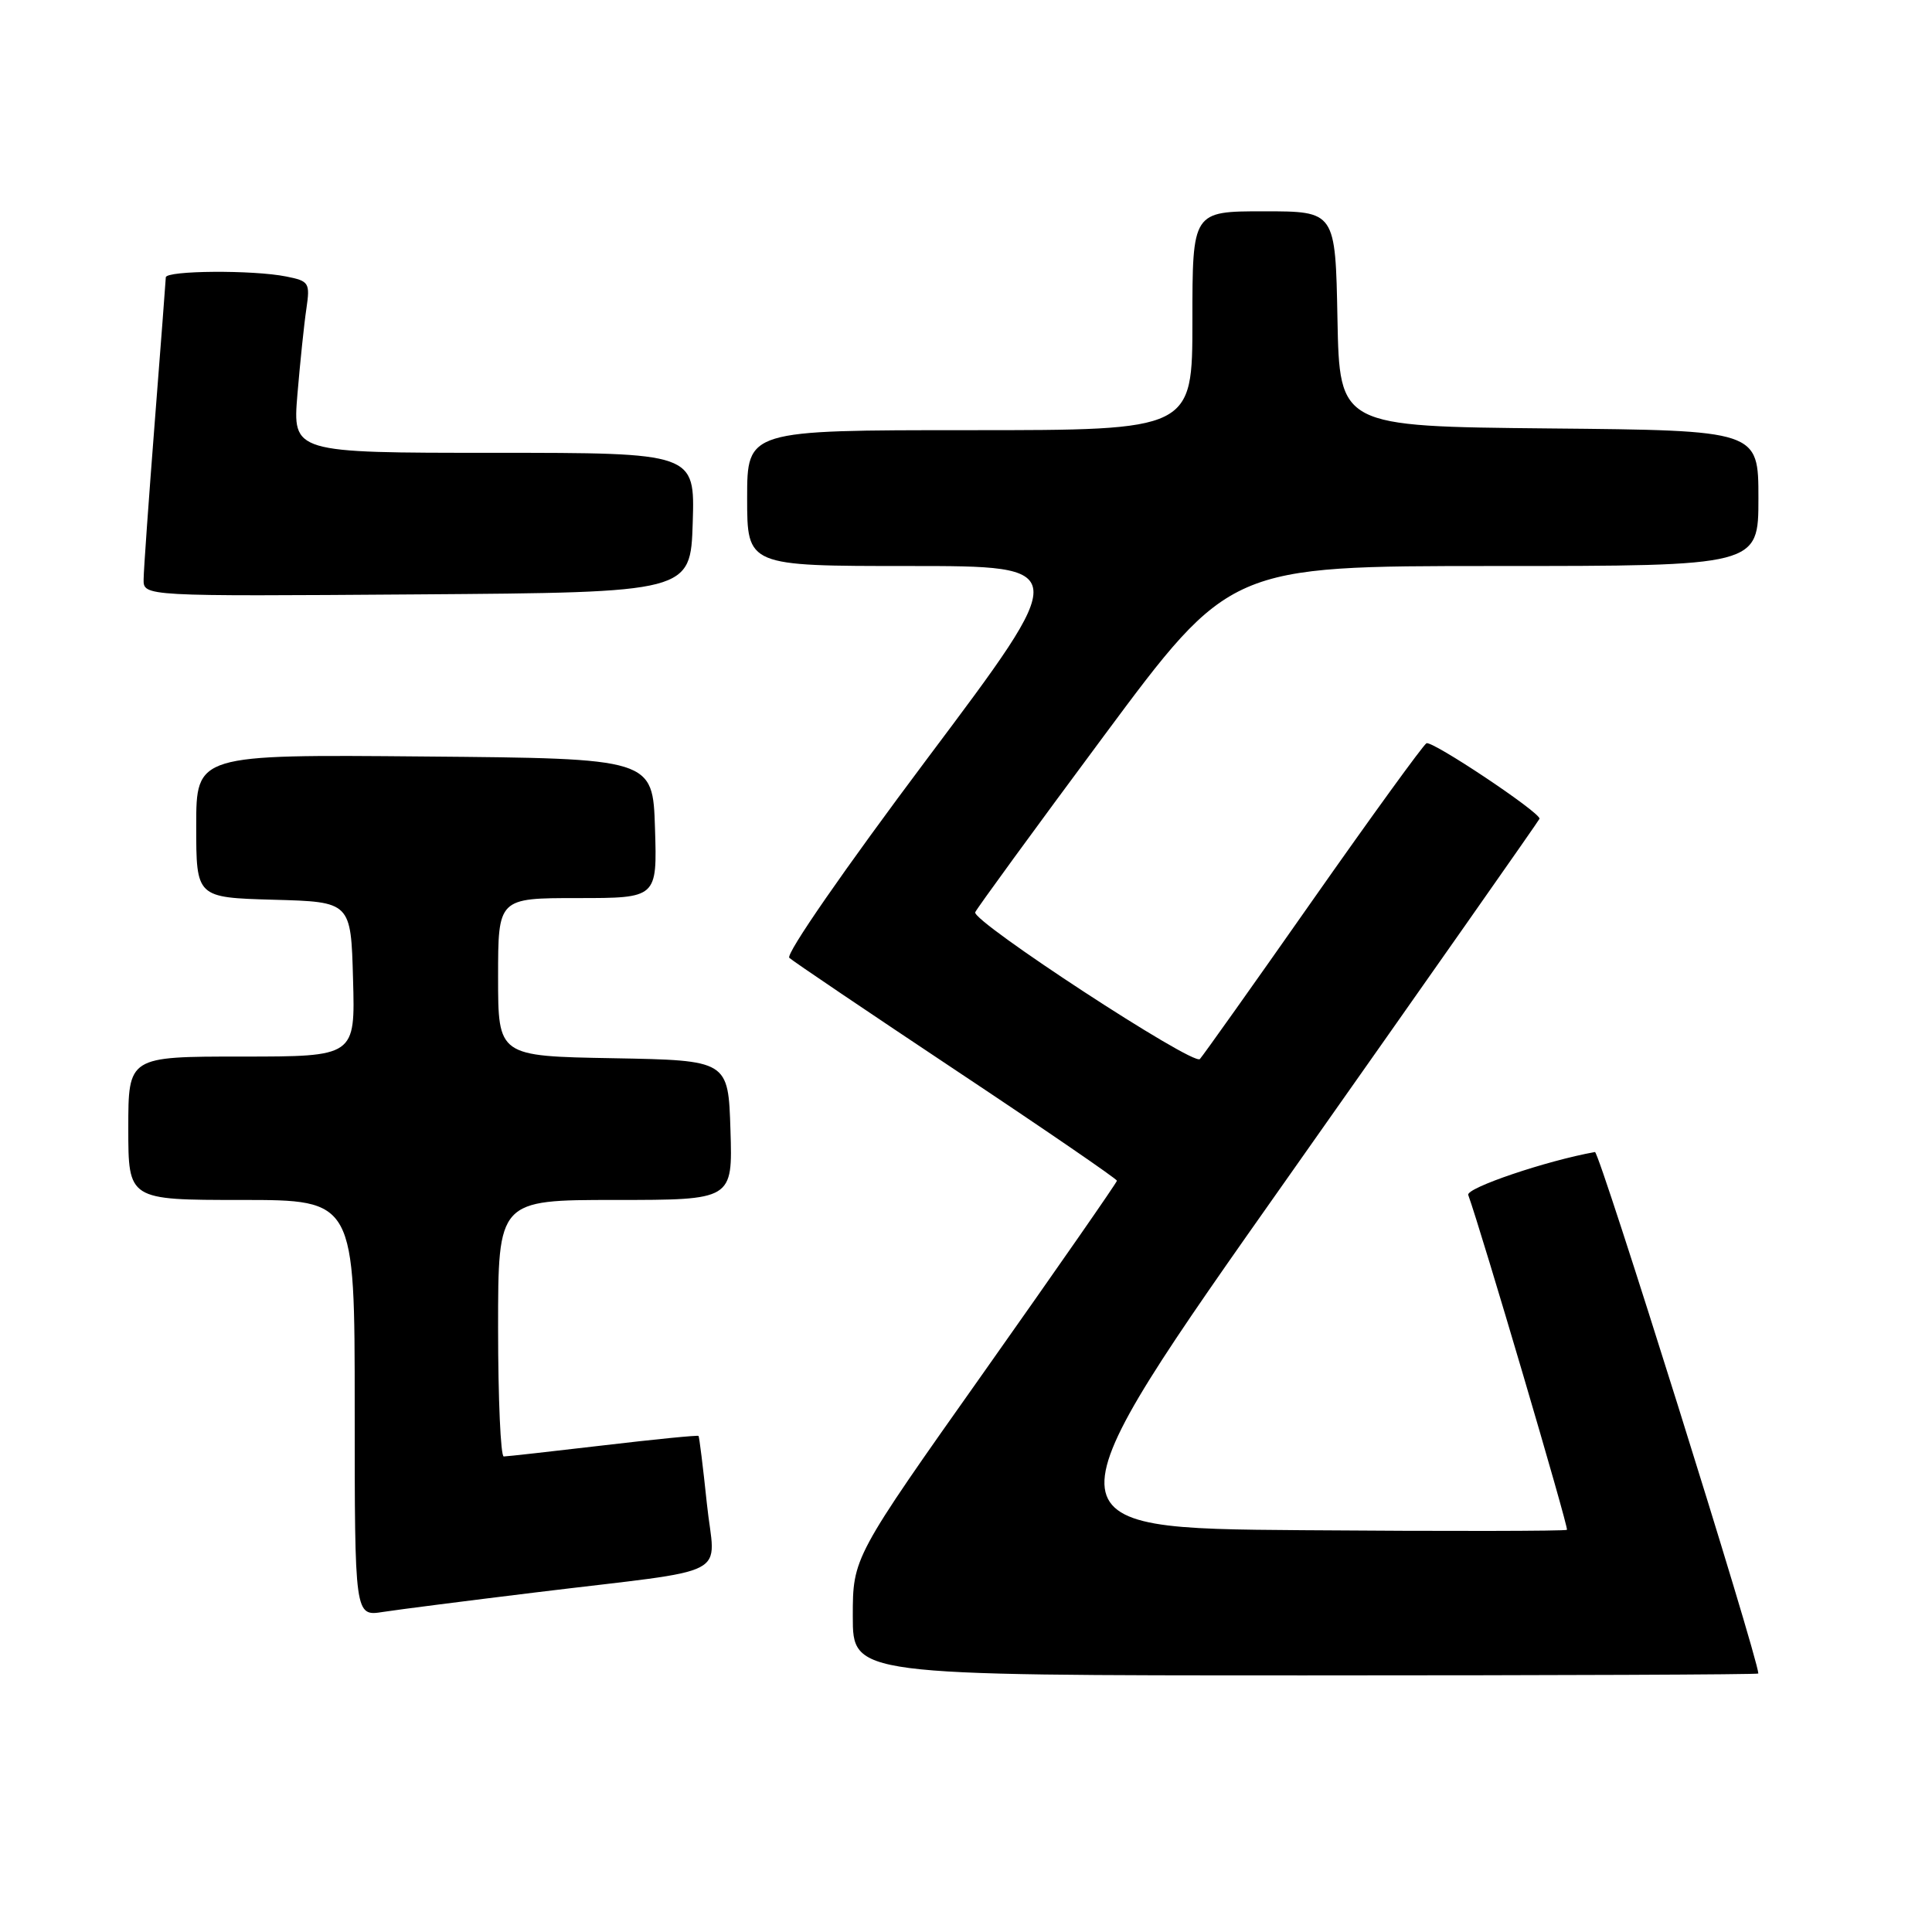 <?xml version="1.0" encoding="UTF-8" standalone="no"?>
<!DOCTYPE svg PUBLIC "-//W3C//DTD SVG 1.1//EN" "http://www.w3.org/Graphics/SVG/1.1/DTD/svg11.dtd" >
<svg xmlns="http://www.w3.org/2000/svg" xmlns:xlink="http://www.w3.org/1999/xlink" version="1.1" viewBox="0 0 256 256">
 <g >
 <path fill="currentColor"
d=" M 232.99 221.75 C 232.87 219.38 211.93 152.54 211.34 152.65 C 204.90 153.80 194.22 157.42 194.55 158.34 C 196.29 163.14 207.88 202.45 207.63 202.71 C 207.45 202.88 191.68 202.91 172.59 202.76 C 137.87 202.50 137.87 202.50 170.94 155.61 C 189.12 129.81 204.00 108.61 204.00 108.48 C 204.00 107.59 189.71 98.06 189.01 98.49 C 188.53 98.79 181.75 108.14 173.94 119.27 C 166.14 130.40 159.41 139.87 158.99 140.33 C 158.14 141.27 128.79 122.09 129.22 120.88 C 129.38 120.45 137.03 109.95 146.24 97.55 C 162.98 75.00 162.98 75.00 197.99 75.00 C 233.00 75.00 233.00 75.00 233.00 66.02 C 233.00 57.03 233.00 57.03 205.25 56.77 C 177.50 56.50 177.50 56.50 177.22 42.25 C 176.95 28.00 176.95 28.00 167.47 28.00 C 158.00 28.00 158.00 28.00 158.00 42.50 C 158.00 57.00 158.00 57.00 128.50 57.00 C 99.00 57.00 99.00 57.00 99.00 66.00 C 99.00 75.00 99.00 75.00 120.51 75.00 C 142.01 75.00 142.01 75.00 122.85 100.54 C 111.89 115.16 104.07 126.44 104.59 126.92 C 105.09 127.38 115.06 134.11 126.75 141.89 C 138.44 149.66 148.00 156.22 148.00 156.45 C 148.00 156.68 140.12 168.01 130.50 181.63 C 113.00 206.38 113.00 206.38 113.00 214.19 C 113.00 222.00 113.00 222.00 173.00 222.00 C 206.00 222.00 232.99 221.89 232.99 221.75 Z  M 71.00 211.00 C 97.70 207.74 94.71 209.30 93.66 199.20 C 93.16 194.41 92.66 190.40 92.56 190.27 C 92.46 190.15 86.78 190.71 79.94 191.52 C 73.10 192.32 67.16 192.99 66.75 192.99 C 66.34 193.00 66.00 185.35 66.00 176.00 C 66.00 159.00 66.00 159.00 81.54 159.00 C 97.08 159.00 97.08 159.00 96.79 149.75 C 96.50 140.50 96.50 140.50 81.25 140.22 C 66.00 139.95 66.00 139.95 66.00 129.47 C 66.00 119.00 66.00 119.00 76.54 119.00 C 87.08 119.00 87.08 119.00 86.79 109.75 C 86.50 100.50 86.50 100.50 56.25 100.24 C 26.00 99.97 26.00 99.97 26.00 109.45 C 26.00 118.93 26.00 118.93 36.25 119.22 C 46.50 119.50 46.50 119.50 46.78 129.75 C 47.07 140.00 47.07 140.00 32.03 140.00 C 17.00 140.00 17.00 140.00 17.00 149.50 C 17.00 159.00 17.00 159.00 32.00 159.00 C 47.00 159.00 47.00 159.00 47.00 186.59 C 47.00 214.18 47.00 214.18 50.75 213.59 C 52.81 213.27 61.92 212.11 71.00 211.00 Z  M 91.79 69.25 C 92.08 60.00 92.08 60.00 65.42 60.00 C 38.77 60.00 38.77 60.00 39.41 52.25 C 39.77 47.99 40.30 42.87 40.60 40.89 C 41.10 37.47 40.95 37.24 37.94 36.64 C 33.52 35.75 22.01 35.84 21.97 36.75 C 21.96 37.16 21.29 45.83 20.50 56.00 C 19.71 66.17 19.04 75.52 19.03 76.76 C 19.00 79.02 19.00 79.02 55.25 78.76 C 91.50 78.50 91.50 78.50 91.79 69.25 Z "/>
</g>
</svg>